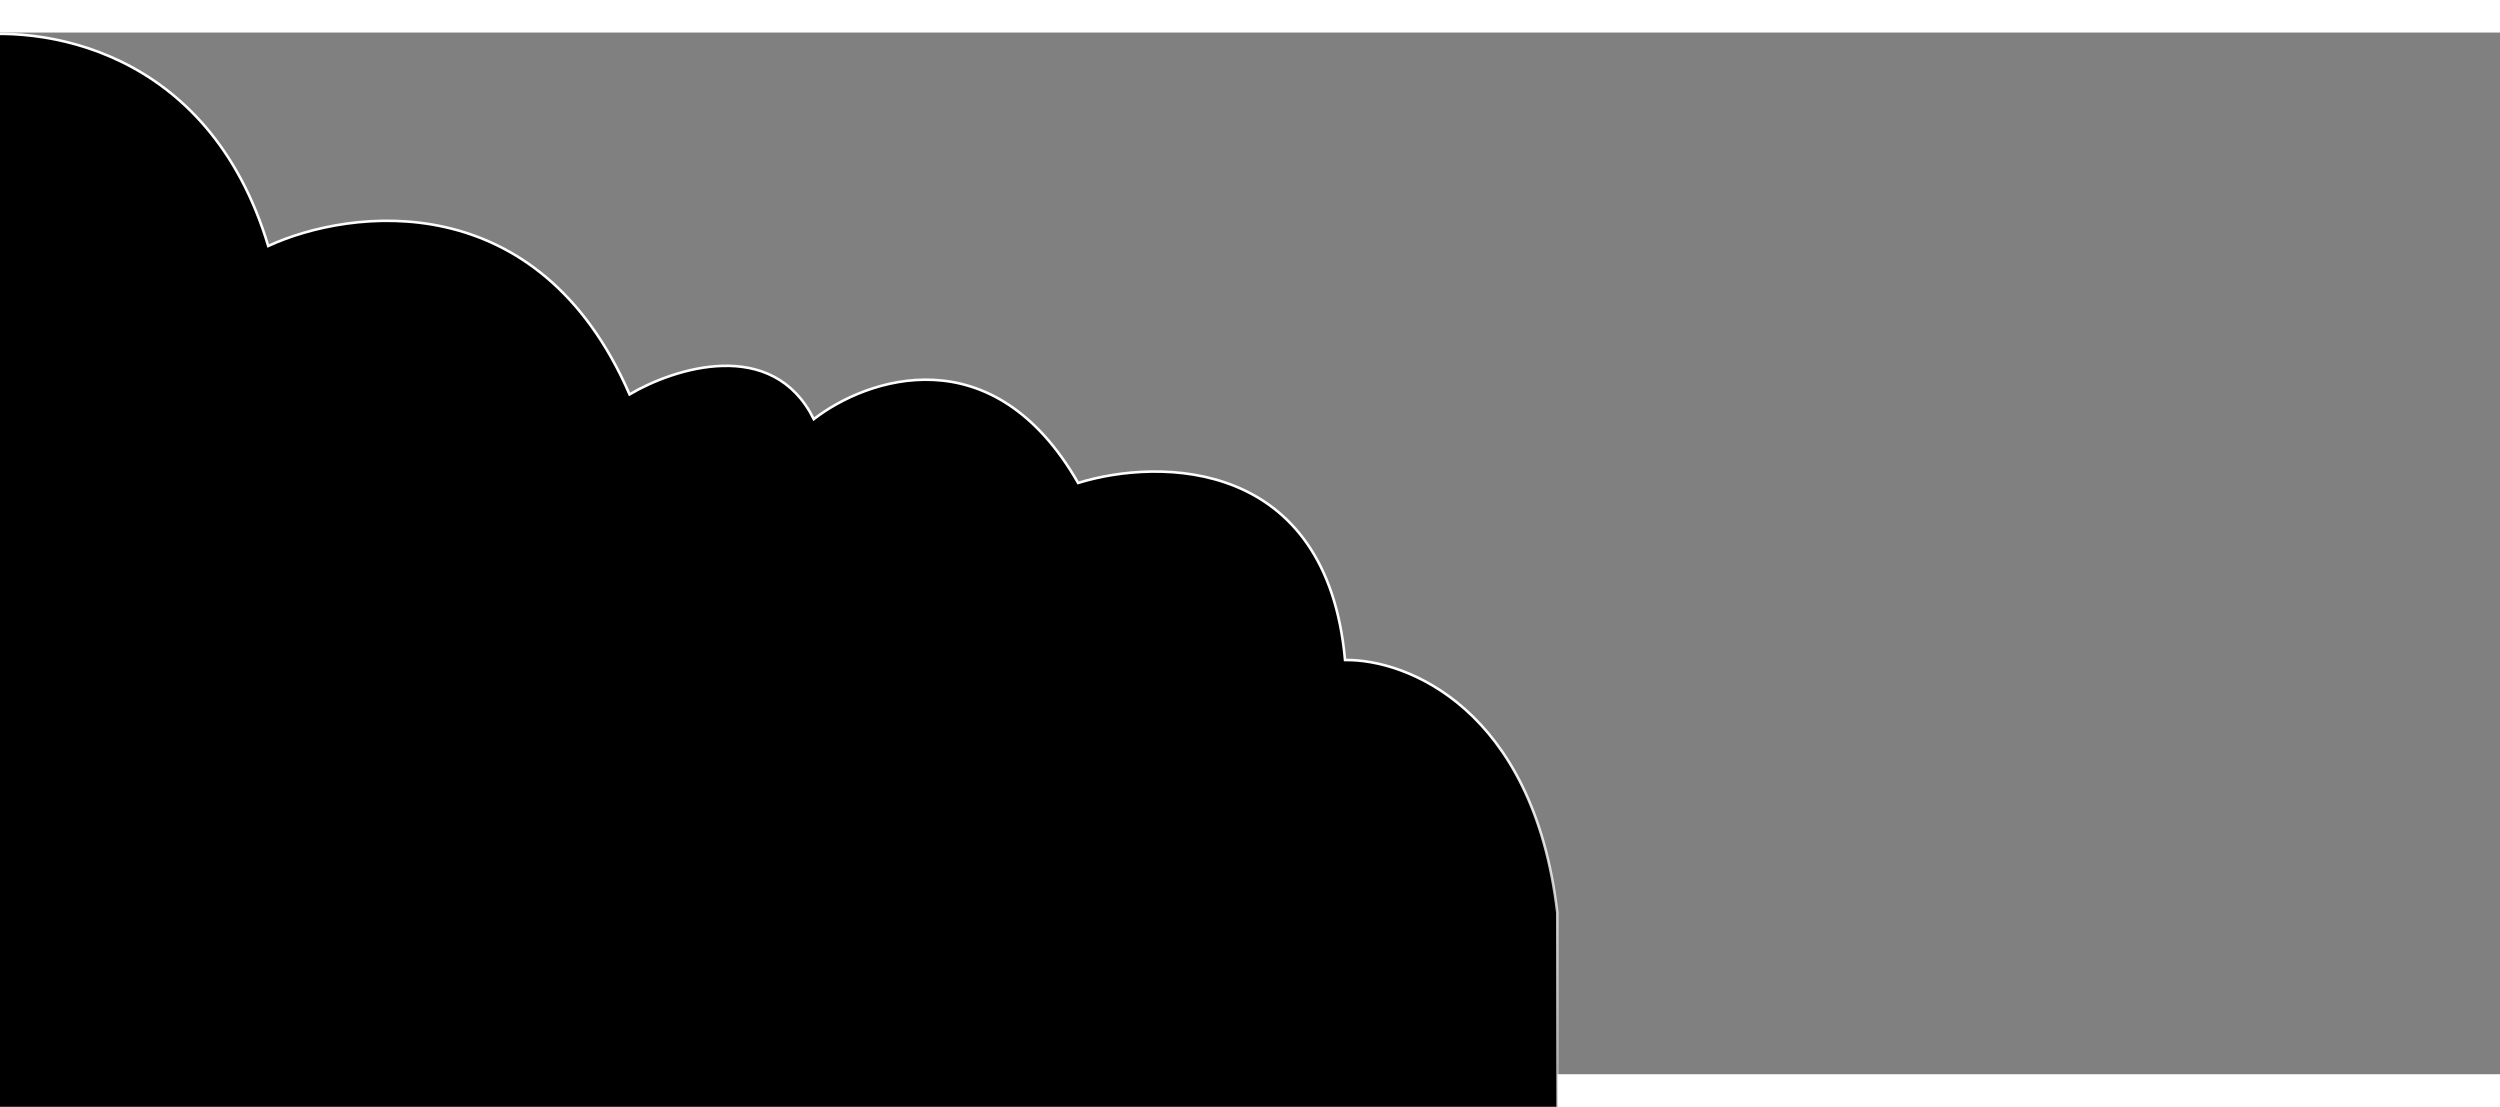 <svg
      xmlns="http://www.w3.org/2000/svg"
      width="1920"
      height="850"
      viewBox="0 0 1920 800"
      fill="none"
    >
      <rect x="0" y="0" width="1920" height="800" fill="#808080" stroke="none"/>
      <path
        d="M206 163.903C160 10.703 29.5 -6.93 -30 3.403V1093.9H1196V675.903C1177.6 518.703 1079.67 481.069 1033 481.903C1019 326.703 890.5 326.569 828 345.903C762.4 231.503 665.333 265.569 625 296.903C593.4 233.303 517.5 257.736 483.5 277.903C413.5 116.703 269.333 134.736 206 163.903Z"
        fill="#000"
        stroke="url(#paint1_linear_646_1756)"
        stroke-width="2"
      />
      <defs>
        <linearGradient
          id="paint0_linear_646_1756"
          x1="955.5"
          y1="81.738"
          x2="955.5"
          y2="1094.74"
          gradientUnits="userSpaceOnUse"
        >
          <stop offset="0.477" stop-color="#FDFDFF" />
          <stop offset="1" stop-color="#FDFDFF" stop-opacity="0" />
        </linearGradient>
        <linearGradient
          id="paint1_linear_646_1756"
          x1="583"
          y1="1"
          x2="583"
          y2="1093.9"
          gradientUnits="userSpaceOnUse"
        >
          <stop offset="0.477" stop-color="#FDFDFF" />
          <stop offset="1" stop-color="#FDFDFF" stop-opacity="0" />
        </linearGradient>
        <linearGradient
          id="paint2_linear_646_1756"
          x1="1406.5"
          y1="39.738"
          x2="1406.5"
          y2="1200.74"
          gradientUnits="userSpaceOnUse"
        >
          <stop offset="0.477" stop-color="#FDFDFF" />
          <stop offset="1" stop-color="#FDFDFF" stop-opacity="0" />
        </linearGradient>
        <linearGradient
          id="paint3_linear_646_1756"
          x1="960"
          y1="265.738"
          x2="960"
          y2="1216.74"
          gradientUnits="userSpaceOnUse"
        >
          <stop offset="0.477" stop-color="#FDFDFF" />
          <stop offset="1" stop-color="#FDFDFF" stop-opacity="0" />
        </linearGradient>
      </defs>
    </svg>